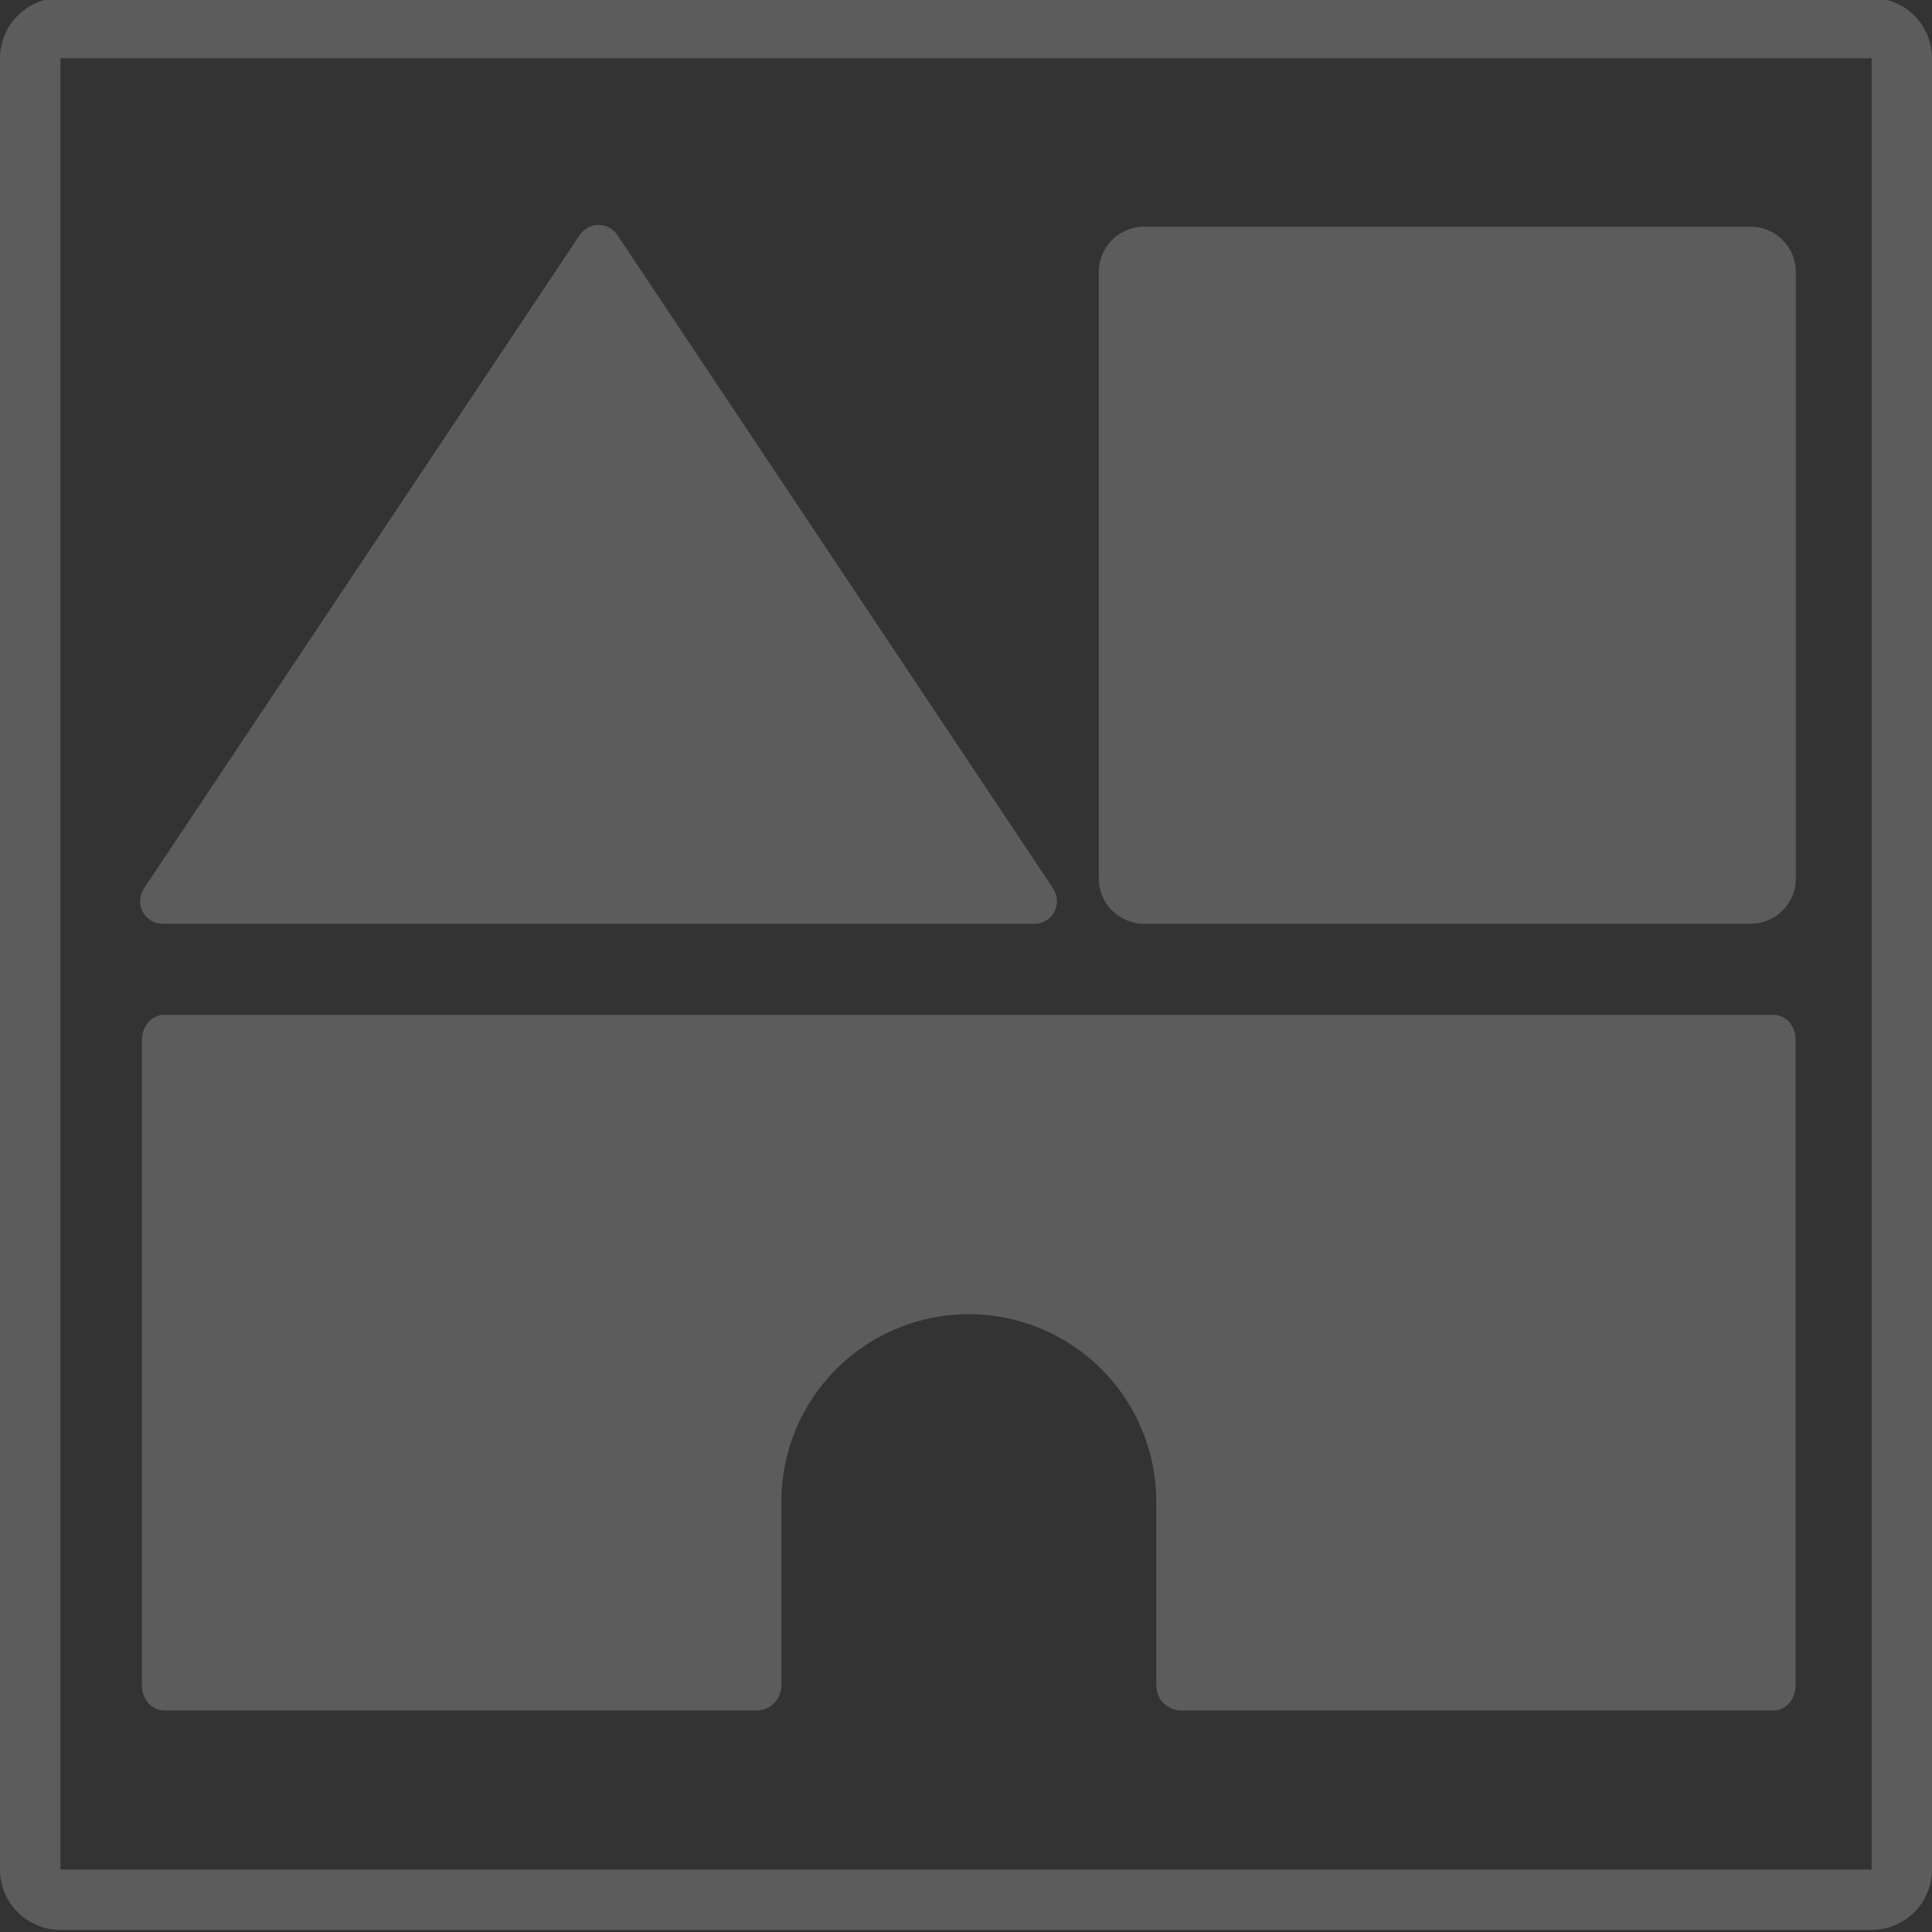<svg width="400" height="400" viewBox="0 0 400 400" fill="none" xmlns="http://www.w3.org/2000/svg">
<rect x="0" y="0" width="400" height="400" fill="#333333" stroke="none"/>
<g clip-path="url(#clip0_1431_4335)">
<path d="M387.5 12.069V387.069H12.5V12.069H387.5ZM387.5 -0.431H12.5C9.185 -0.431 6.005 0.886 3.661 3.23C1.317 5.574 0 8.754 0 12.069V387.069C0 390.384 1.317 393.563 3.661 395.908C6.005 398.252 9.185 399.569 12.5 399.569H387.5C390.815 399.569 393.995 398.252 396.339 395.908C398.683 393.563 400 390.384 400 387.069V12.069C400 8.754 398.683 5.574 396.339 3.23C393.995 0.886 390.815 -0.431 387.5 -0.431Z" fill="white" fill-opacity="0.2"/>
<path d="M362.432 46.939H236.861C231.684 46.939 227.486 51.136 227.486 56.314V181.884C227.486 187.062 231.684 191.259 236.861 191.259H362.432C367.609 191.259 371.807 187.062 371.807 181.884V56.314C371.807 51.136 367.609 46.939 362.432 46.939Z" fill="white" fill-opacity="0.2"/>
<path d="M120.017 48.665L29.783 183.978C29.314 184.684 29.045 185.504 29.005 186.351C28.965 187.198 29.156 188.04 29.557 188.787C29.958 189.535 30.554 190.159 31.282 190.594C32.009 191.03 32.841 191.259 33.689 191.259H214.158C215.006 191.259 215.838 191.03 216.566 190.594C217.294 190.159 217.89 189.535 218.29 188.787C218.691 188.04 218.882 187.198 218.842 186.351C218.802 185.504 218.533 184.684 218.064 183.978L127.83 48.665C127.402 48.021 126.822 47.492 126.14 47.126C125.459 46.76 124.697 46.569 123.924 46.569C123.15 46.569 122.389 46.76 121.707 47.126C121.025 47.492 120.445 48.021 120.017 48.665Z" fill="white" fill-opacity="0.2"/>
<path d="M367.236 210.118H33.963C31.439 210.118 29.393 212.462 29.393 215.275V348.986C29.393 351.829 31.439 354.142 33.963 354.142H156.619C157.987 354.142 159.298 353.598 160.265 352.632C161.232 351.665 161.775 350.353 161.775 348.986V310.876C161.775 300.589 165.862 290.722 173.136 283.448C180.411 276.174 190.277 272.087 200.564 272.087C205.662 272.082 210.71 273.081 215.42 275.029C220.131 276.976 224.412 279.832 228.018 283.434C231.624 287.037 234.484 291.315 236.436 296.023C238.388 300.732 239.393 305.779 239.393 310.876V348.986C239.393 350.352 239.935 351.662 240.9 352.629C241.865 353.596 243.175 354.14 244.541 354.142H367.197C369.721 354.142 371.768 351.798 371.768 348.986V215.275C371.807 212.431 369.76 210.118 367.236 210.118Z" fill="white" fill-opacity="0.2"/>
</g>
<defs>
<clipPath id="clip0_1431_4335">
<rect width="400" height="400" fill="white"/>
</clipPath>
</defs>
</svg>
